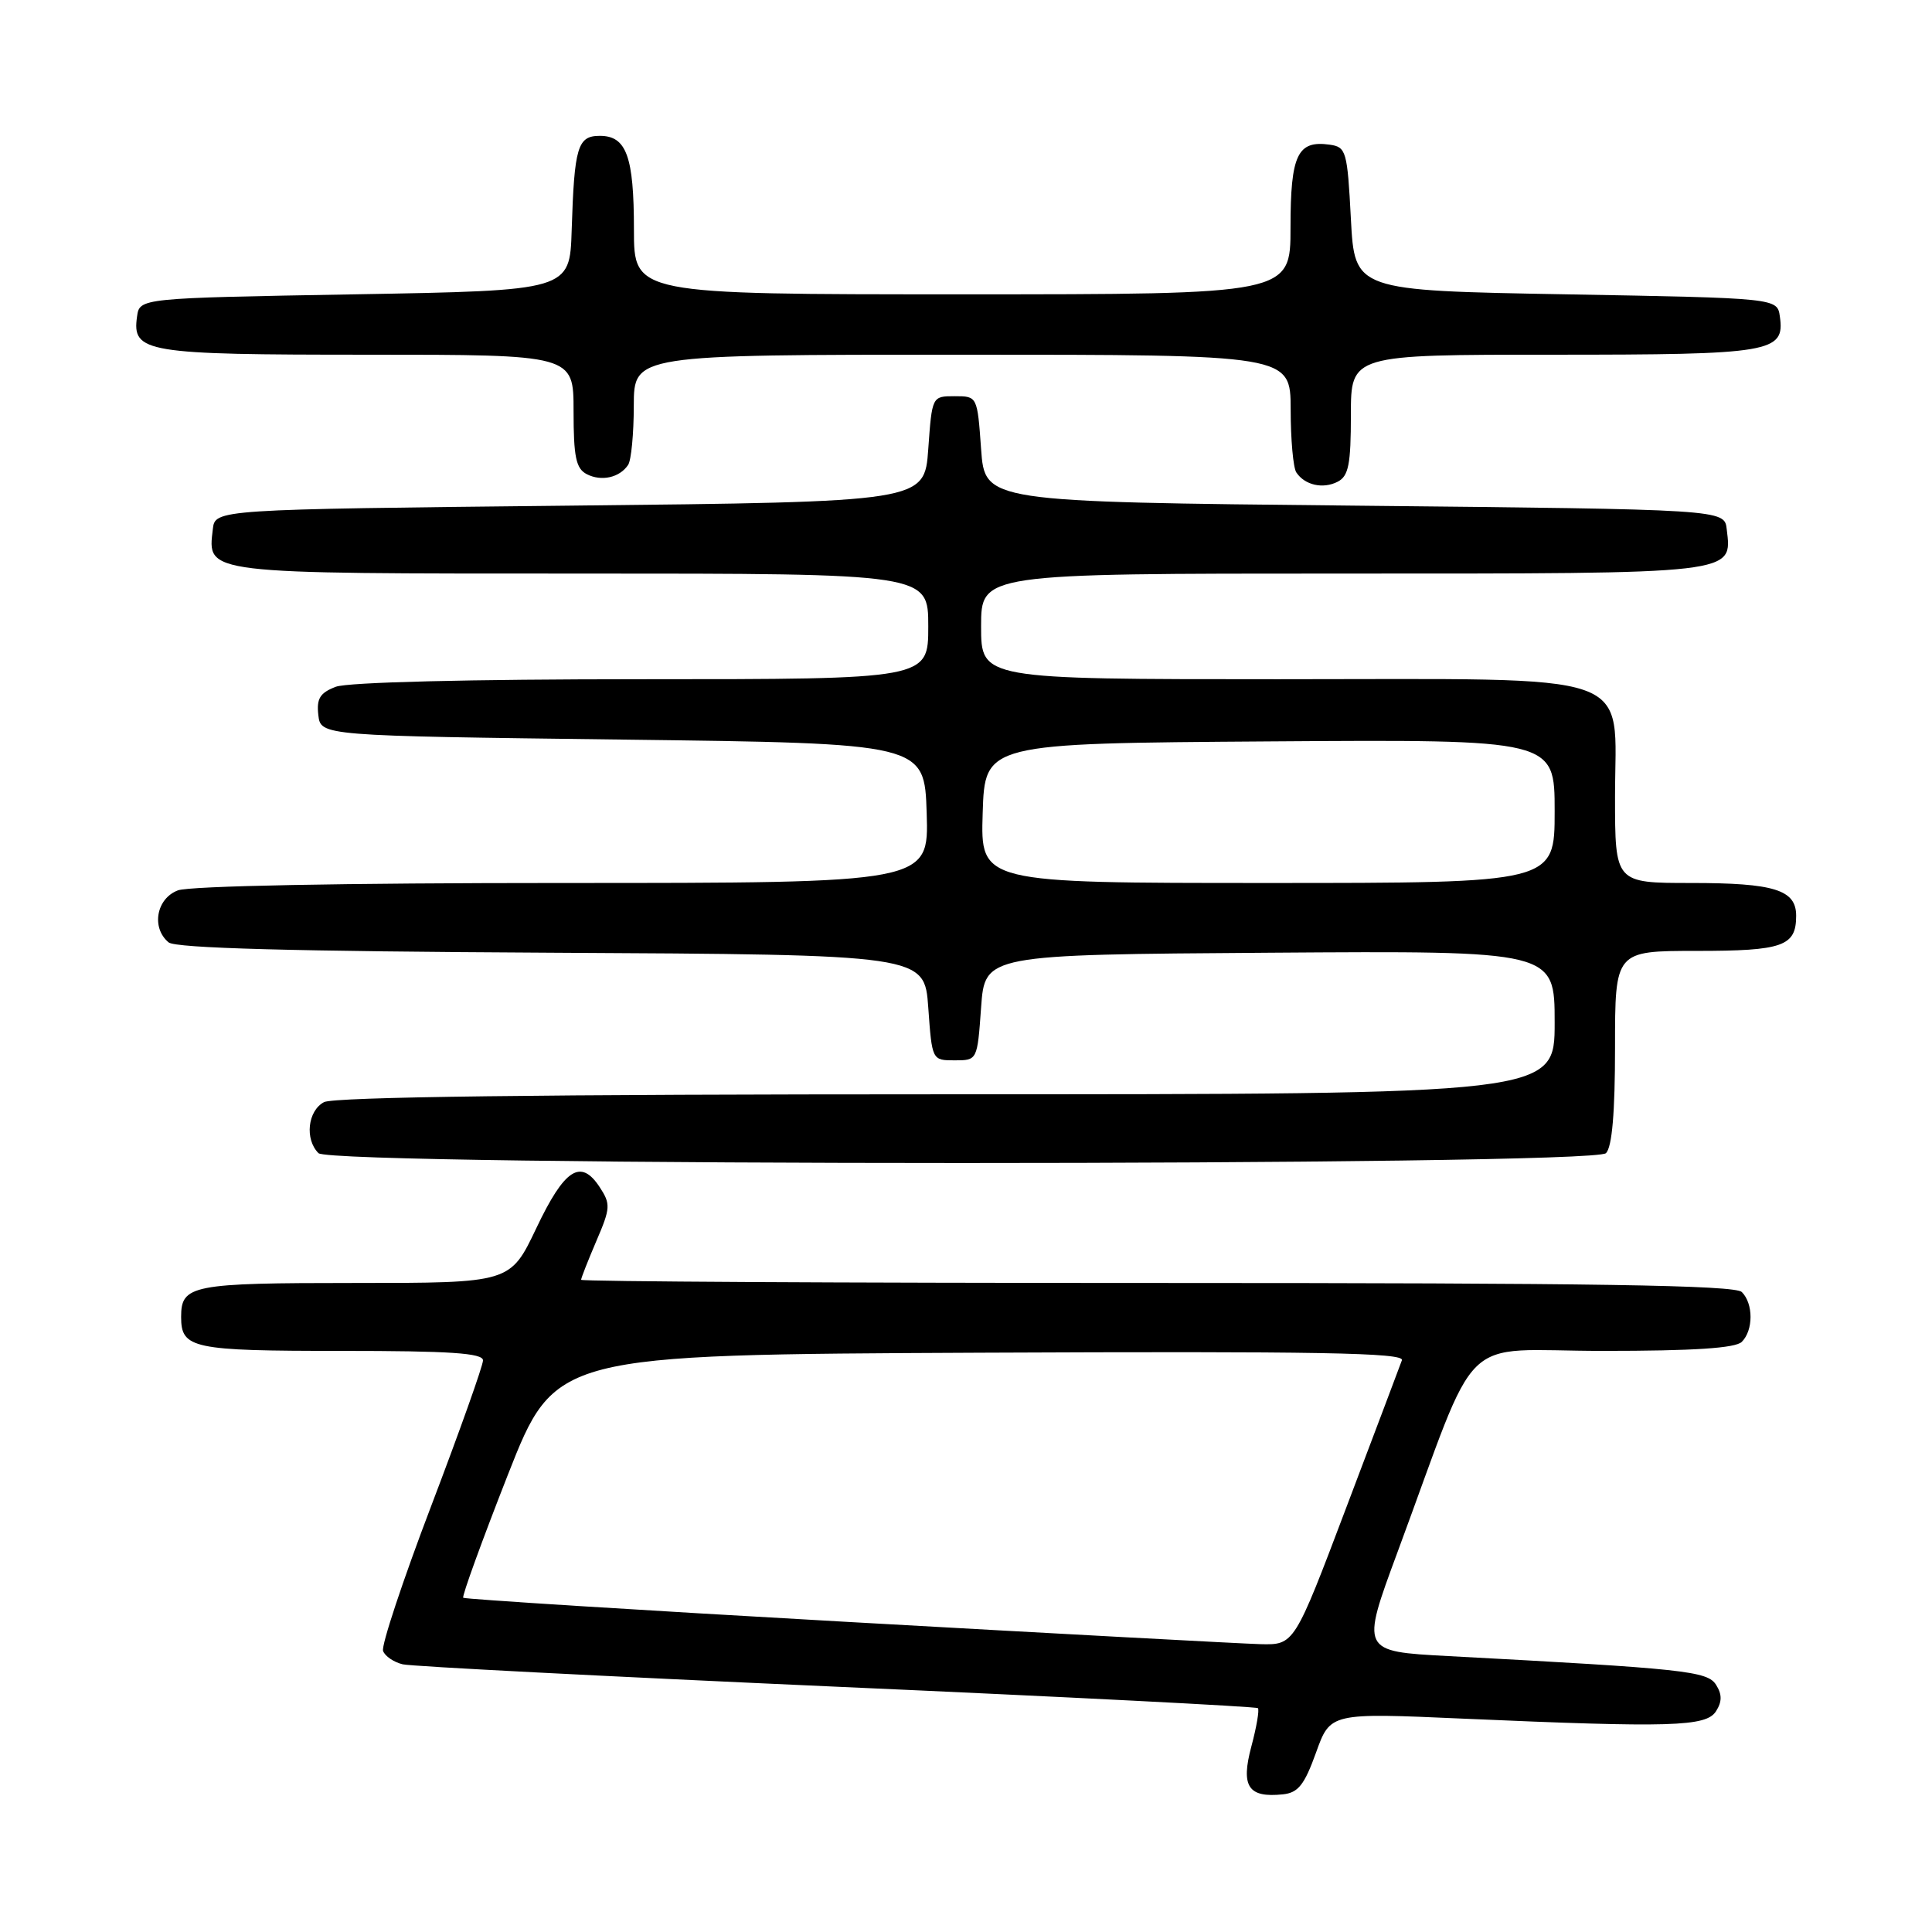 <?xml version="1.0" encoding="UTF-8" standalone="no"?>
<!DOCTYPE svg PUBLIC "-//W3C//DTD SVG 1.1//EN" "http://www.w3.org/Graphics/SVG/1.1/DTD/svg11.dtd" >
<svg xmlns="http://www.w3.org/2000/svg" xmlns:xlink="http://www.w3.org/1999/xlink" version="1.1" viewBox="0 0 256 256">
 <g >
 <path fill="currentColor"
d=" M 174.38 232.23 C 176.27 226.95 176.27 226.95 193.88 227.73 C 221.47 228.94 226.08 228.80 227.38 226.75 C 228.19 225.48 228.19 224.52 227.39 223.25 C 226.25 221.43 223.25 221.11 191.90 219.44 C 180.31 218.82 180.31 218.82 185.18 205.66 C 196.29 175.66 192.88 179.00 212.39 179.00 C 224.44 179.00 229.96 178.64 230.80 177.80 C 232.34 176.26 232.34 172.74 230.80 171.20 C 229.89 170.29 211.31 170.00 153.30 170.00 C 111.33 170.00 77.00 169.81 77.00 169.58 C 77.00 169.35 77.91 167.04 79.02 164.44 C 80.90 160.07 80.93 159.54 79.46 157.30 C 76.95 153.47 74.80 154.87 71.06 162.75 C 67.61 170.00 67.61 170.00 47.01 170.00 C 25.38 170.00 24.00 170.27 24.00 174.50 C 24.00 178.69 25.47 179.00 45.20 179.00 C 59.62 179.00 64.00 179.29 64.00 180.26 C 64.00 180.95 60.92 189.61 57.15 199.51 C 53.38 209.40 50.50 218.07 50.76 218.76 C 51.01 219.45 52.18 220.25 53.36 220.53 C 54.54 220.81 80.43 222.14 110.89 223.50 C 141.36 224.85 166.46 226.13 166.68 226.34 C 166.89 226.56 166.50 228.84 165.81 231.42 C 164.39 236.73 165.39 238.24 169.99 237.76 C 172.02 237.55 172.84 236.50 174.38 232.23 Z  M 212.80 152.80 C 213.61 151.99 214.00 147.42 214.00 138.80 C 214.00 126.00 214.00 126.00 224.80 126.00 C 236.25 126.00 238.00 125.38 238.00 121.34 C 238.00 117.90 235.10 117.00 224.07 117.00 C 214.00 117.00 214.00 117.00 214.00 105.57 C 214.00 88.64 217.89 90.00 169.37 90.00 C 130.00 90.00 130.00 90.00 130.00 83.00 C 130.00 76.00 130.00 76.00 177.93 76.00 C 230.49 76.00 229.50 76.11 228.80 70.12 C 228.50 67.50 228.50 67.50 179.50 67.00 C 130.50 66.50 130.50 66.50 130.00 59.50 C 129.50 52.50 129.50 52.50 126.50 52.50 C 123.50 52.50 123.50 52.50 123.00 59.50 C 122.50 66.50 122.50 66.50 75.50 67.00 C 28.50 67.50 28.50 67.50 28.20 70.12 C 27.50 76.10 26.71 76.00 77.07 76.00 C 123.00 76.00 123.00 76.00 123.00 83.00 C 123.00 90.00 123.00 90.00 85.07 90.00 C 62.18 90.00 46.09 90.40 44.50 91.00 C 42.40 91.80 41.93 92.56 42.18 94.75 C 42.50 97.50 42.50 97.50 82.50 98.00 C 122.50 98.50 122.50 98.50 122.79 107.75 C 123.08 117.00 123.08 117.00 74.60 117.00 C 45.53 117.00 25.10 117.39 23.57 117.98 C 20.71 119.06 20.02 122.94 22.34 124.87 C 23.28 125.64 38.63 126.06 73.09 126.24 C 122.50 126.50 122.50 126.50 123.00 133.50 C 123.50 140.50 123.50 140.50 126.50 140.50 C 129.50 140.50 129.50 140.50 130.00 133.50 C 130.50 126.50 130.50 126.50 168.25 126.24 C 206.00 125.98 206.00 125.98 206.00 135.49 C 206.00 145.00 206.00 145.00 125.43 145.00 C 71.81 145.00 44.22 145.35 42.93 146.04 C 40.77 147.19 40.36 150.96 42.20 152.80 C 43.94 154.54 211.06 154.54 212.80 152.80 Z  M 179.00 54.96 C 179.00 47.00 179.00 47.00 205.81 47.00 C 234.76 47.00 236.52 46.71 235.84 41.94 C 235.50 39.50 235.50 39.50 207.50 39.00 C 179.50 38.50 179.50 38.50 179.00 29.00 C 178.53 20.01 178.38 19.48 176.19 19.17 C 171.92 18.57 171.00 20.51 171.00 30.12 C 171.00 39.00 171.00 39.00 127.50 39.00 C 84.00 39.00 84.00 39.00 84.00 30.43 C 84.00 20.72 83.01 18.00 79.48 18.00 C 76.53 18.00 76.10 19.45 75.75 30.50 C 75.50 38.50 75.50 38.50 47.00 39.00 C 18.50 39.50 18.50 39.50 18.16 41.94 C 17.48 46.72 19.20 47.00 48.69 47.00 C 76.00 47.00 76.00 47.00 76.00 54.46 C 76.00 60.56 76.32 62.09 77.75 62.83 C 79.69 63.83 82.11 63.29 83.23 61.60 C 83.64 61.00 83.98 57.46 83.98 53.75 C 84.00 47.00 84.00 47.00 127.50 47.00 C 171.00 47.00 171.00 47.00 171.02 54.25 C 171.02 58.24 171.36 62.00 171.77 62.60 C 172.89 64.29 175.31 64.83 177.25 63.83 C 178.69 63.09 179.00 61.54 179.00 54.96 Z  M 112.11 214.90 C 84.40 213.34 61.57 211.90 61.38 211.71 C 61.19 211.52 63.85 204.19 67.29 195.43 C 73.56 179.50 73.56 179.50 129.89 179.24 C 174.82 179.04 186.13 179.24 185.76 180.24 C 185.51 180.93 182.20 189.71 178.40 199.73 C 171.50 217.97 171.50 217.97 167.00 217.86 C 164.53 217.79 139.83 216.46 112.11 214.90 Z  M 130.21 107.75 C 130.50 98.50 130.50 98.50 168.25 98.24 C 206.00 97.98 206.00 97.98 206.00 107.49 C 206.00 117.00 206.00 117.00 167.96 117.00 C 129.92 117.00 129.92 117.00 130.21 107.75 Z "/>
</g>
</svg>